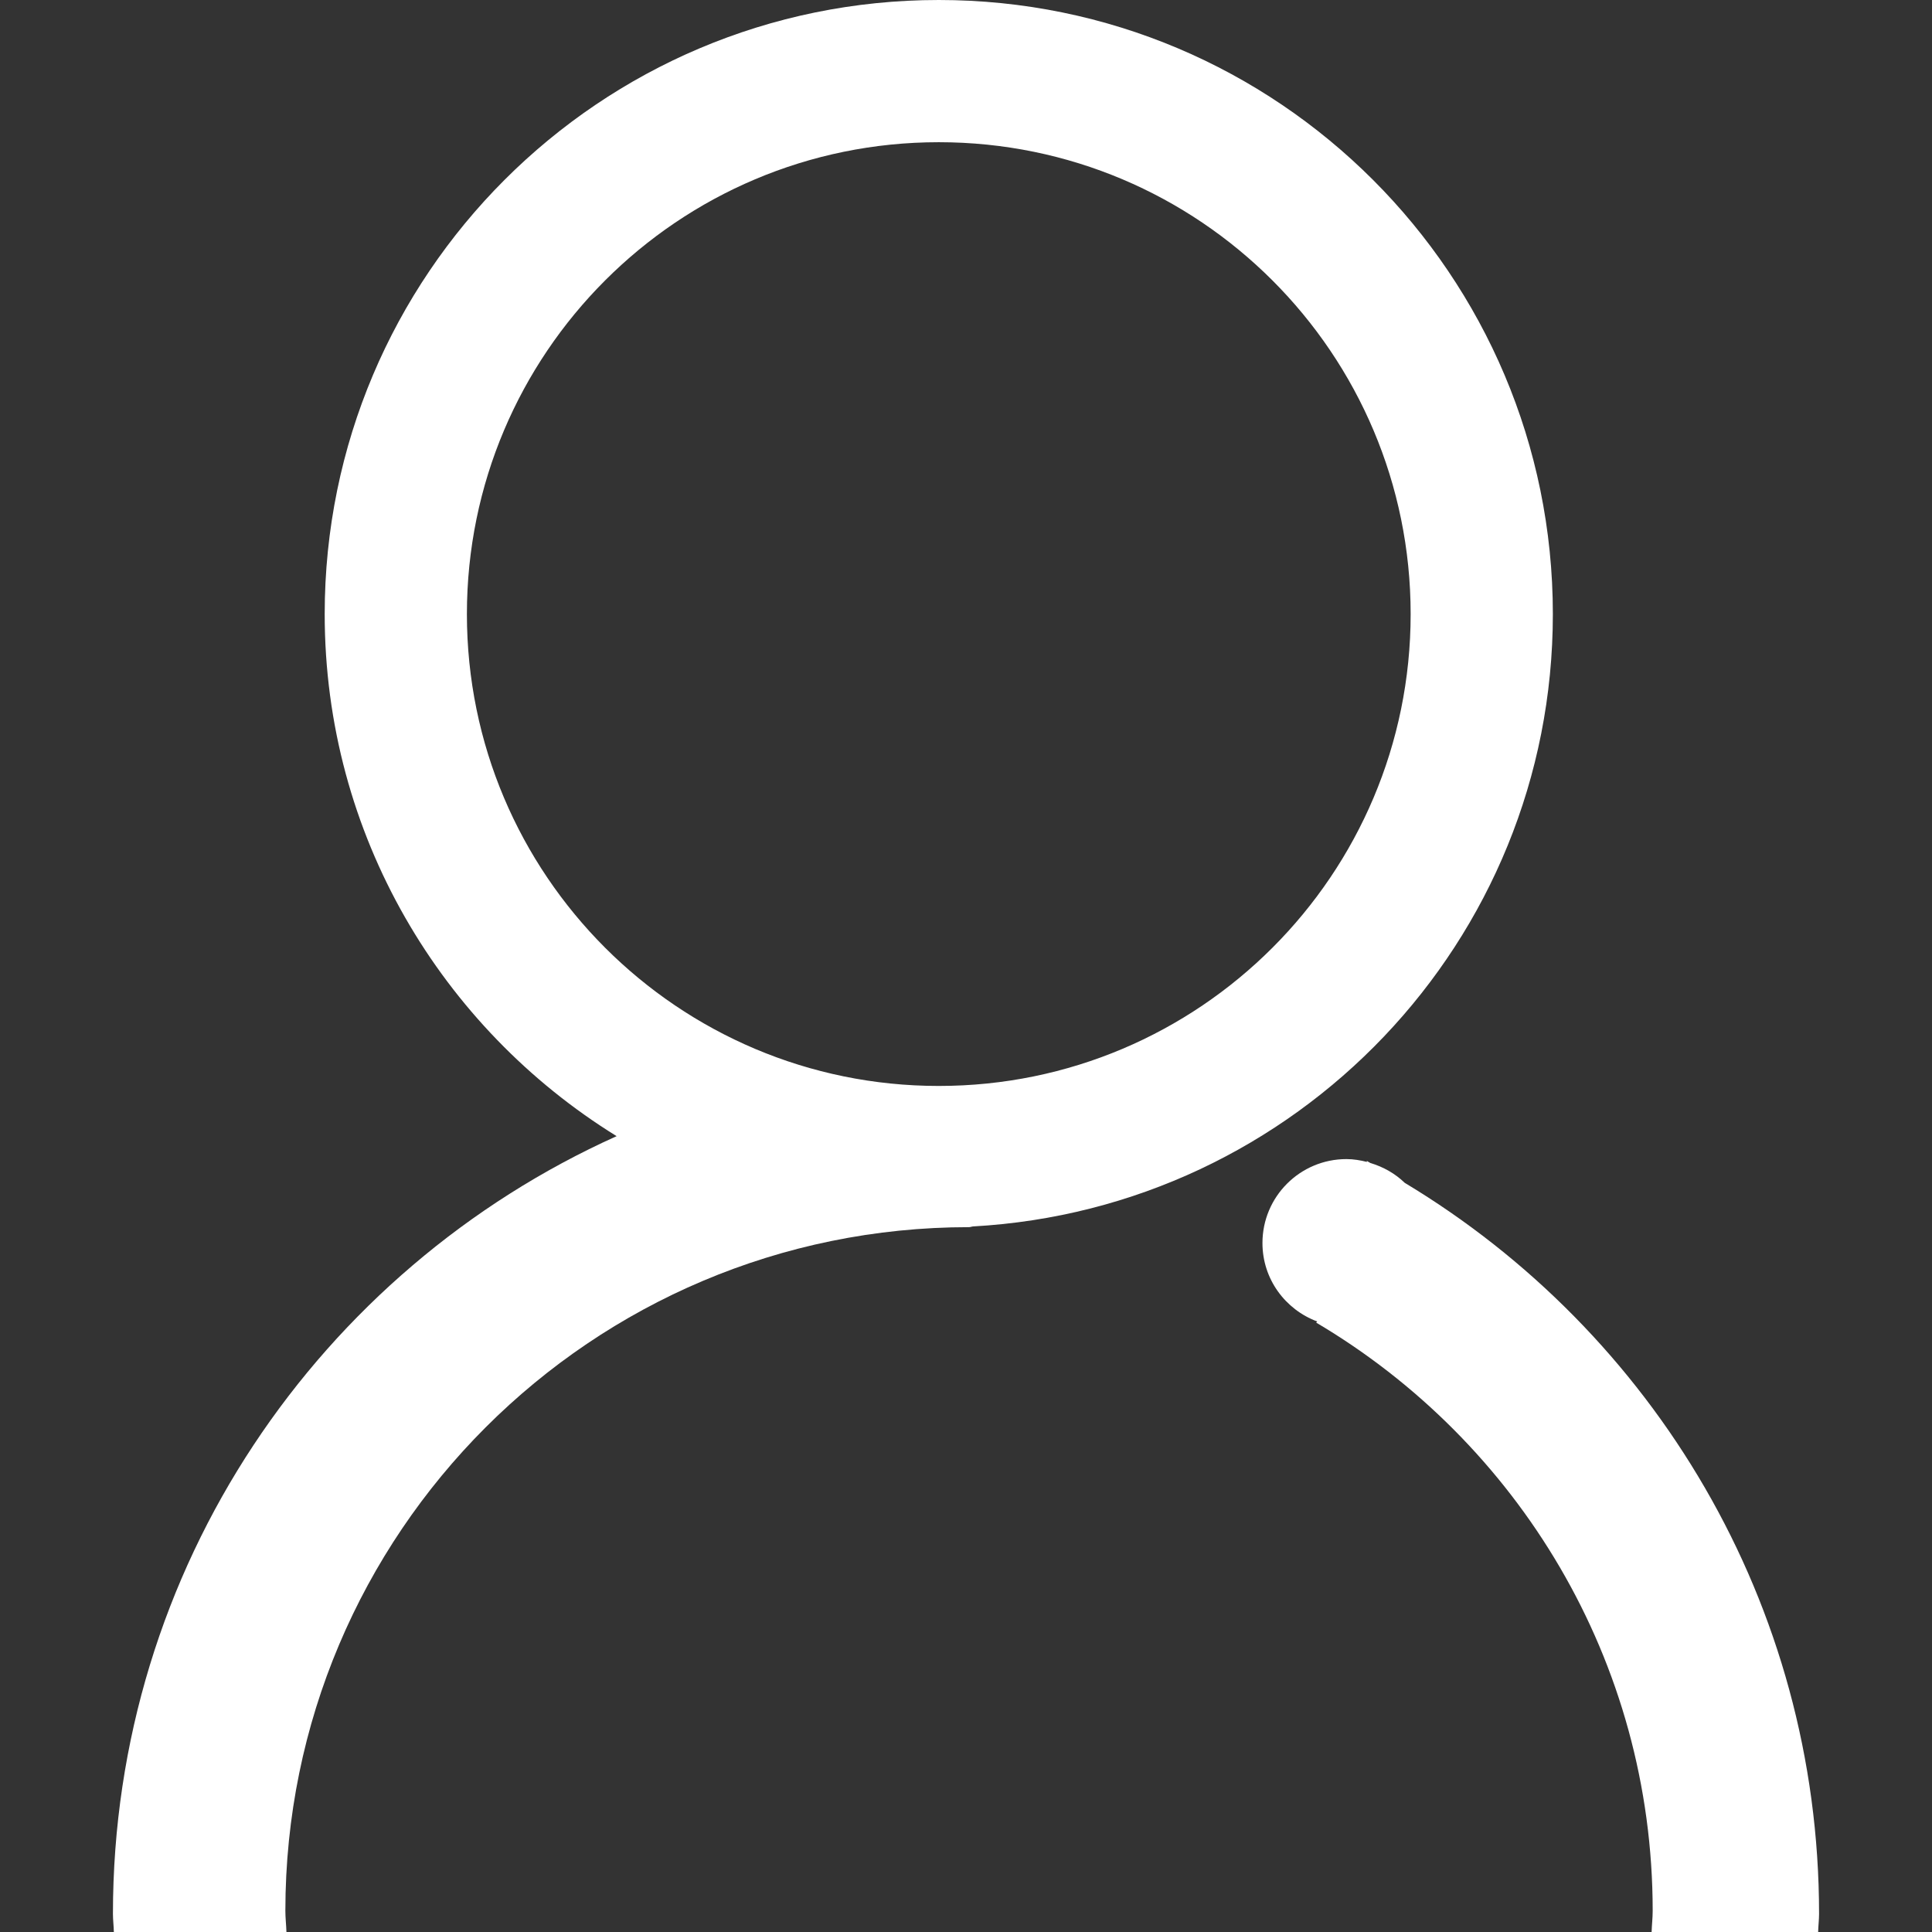 <?xml version="1.0" standalone="no"?><!DOCTYPE svg PUBLIC "-//W3C//DTD SVG 1.1//EN" "http://www.w3.org/Graphics/SVG/1.1/DTD/svg11.dtd"><svg t="1533288936316" class="icon" style="" viewBox="0 0 1024 1024" version="1.1" xmlns="http://www.w3.org/2000/svg" p-id="18133" xmlns:xlink="http://www.w3.org/1999/xlink" width="200" height="200"><rect x="0" y="0" width="1024" height="1024" fill="#333333" stroke="none"/><defs><style type="text/css"></style></defs><path d="M744.534 626.925c-5.054-4.9-11.315-8.456-18.238-10.526-0.641-0.346-1.25-0.75-1.893-1.093 0.044 0.177 0.063 0.36 0.107 0.538-3.504-0.886-7.112-1.501-10.891-1.501-24.573 0-44.492 19.92-44.492 44.492 0 19.107 12.106 35.265 29.017 41.57-0.201 0.18-0.349 0.414-0.552 0.594 106.632 63.073 178.364 178.905 178.364 311.77 0 3.79-0.452 7.462-0.567 11.224h88.264c0.07-3.232 0.486-6.373 0.486-9.62 0-164.598-88.124-308.382-219.605-387.448z" p-id="18134" fill="#ffffff"></path><path d="M823.045 325.476C823.045 145.72 677.325 0 497.569 0S172.094 145.72 172.094 325.476c0 117.049 61.994 219.361 154.732 276.713C169.552 672.971 59.86 830.716 59.86 1014.373c0 3.247 0.417 6.388 0.486 9.62h91.47c-0.115-3.76-0.567-7.434-0.567-11.224 0-200.121 162.231-362.352 362.352-362.352 0.754 0 1.404-0.321 2.138-0.384 171.252-9.48 307.305-150.937 307.305-324.557zM497.569 575.577c-138.127 0-250.101-111.973-250.101-250.102 0-138.127 111.974-250.102 250.101-250.102S747.672 187.35 747.672 325.476c0 138.129-111.975 250.101-250.103 250.101z" p-id="18135" fill="#ffffff"></path></svg>